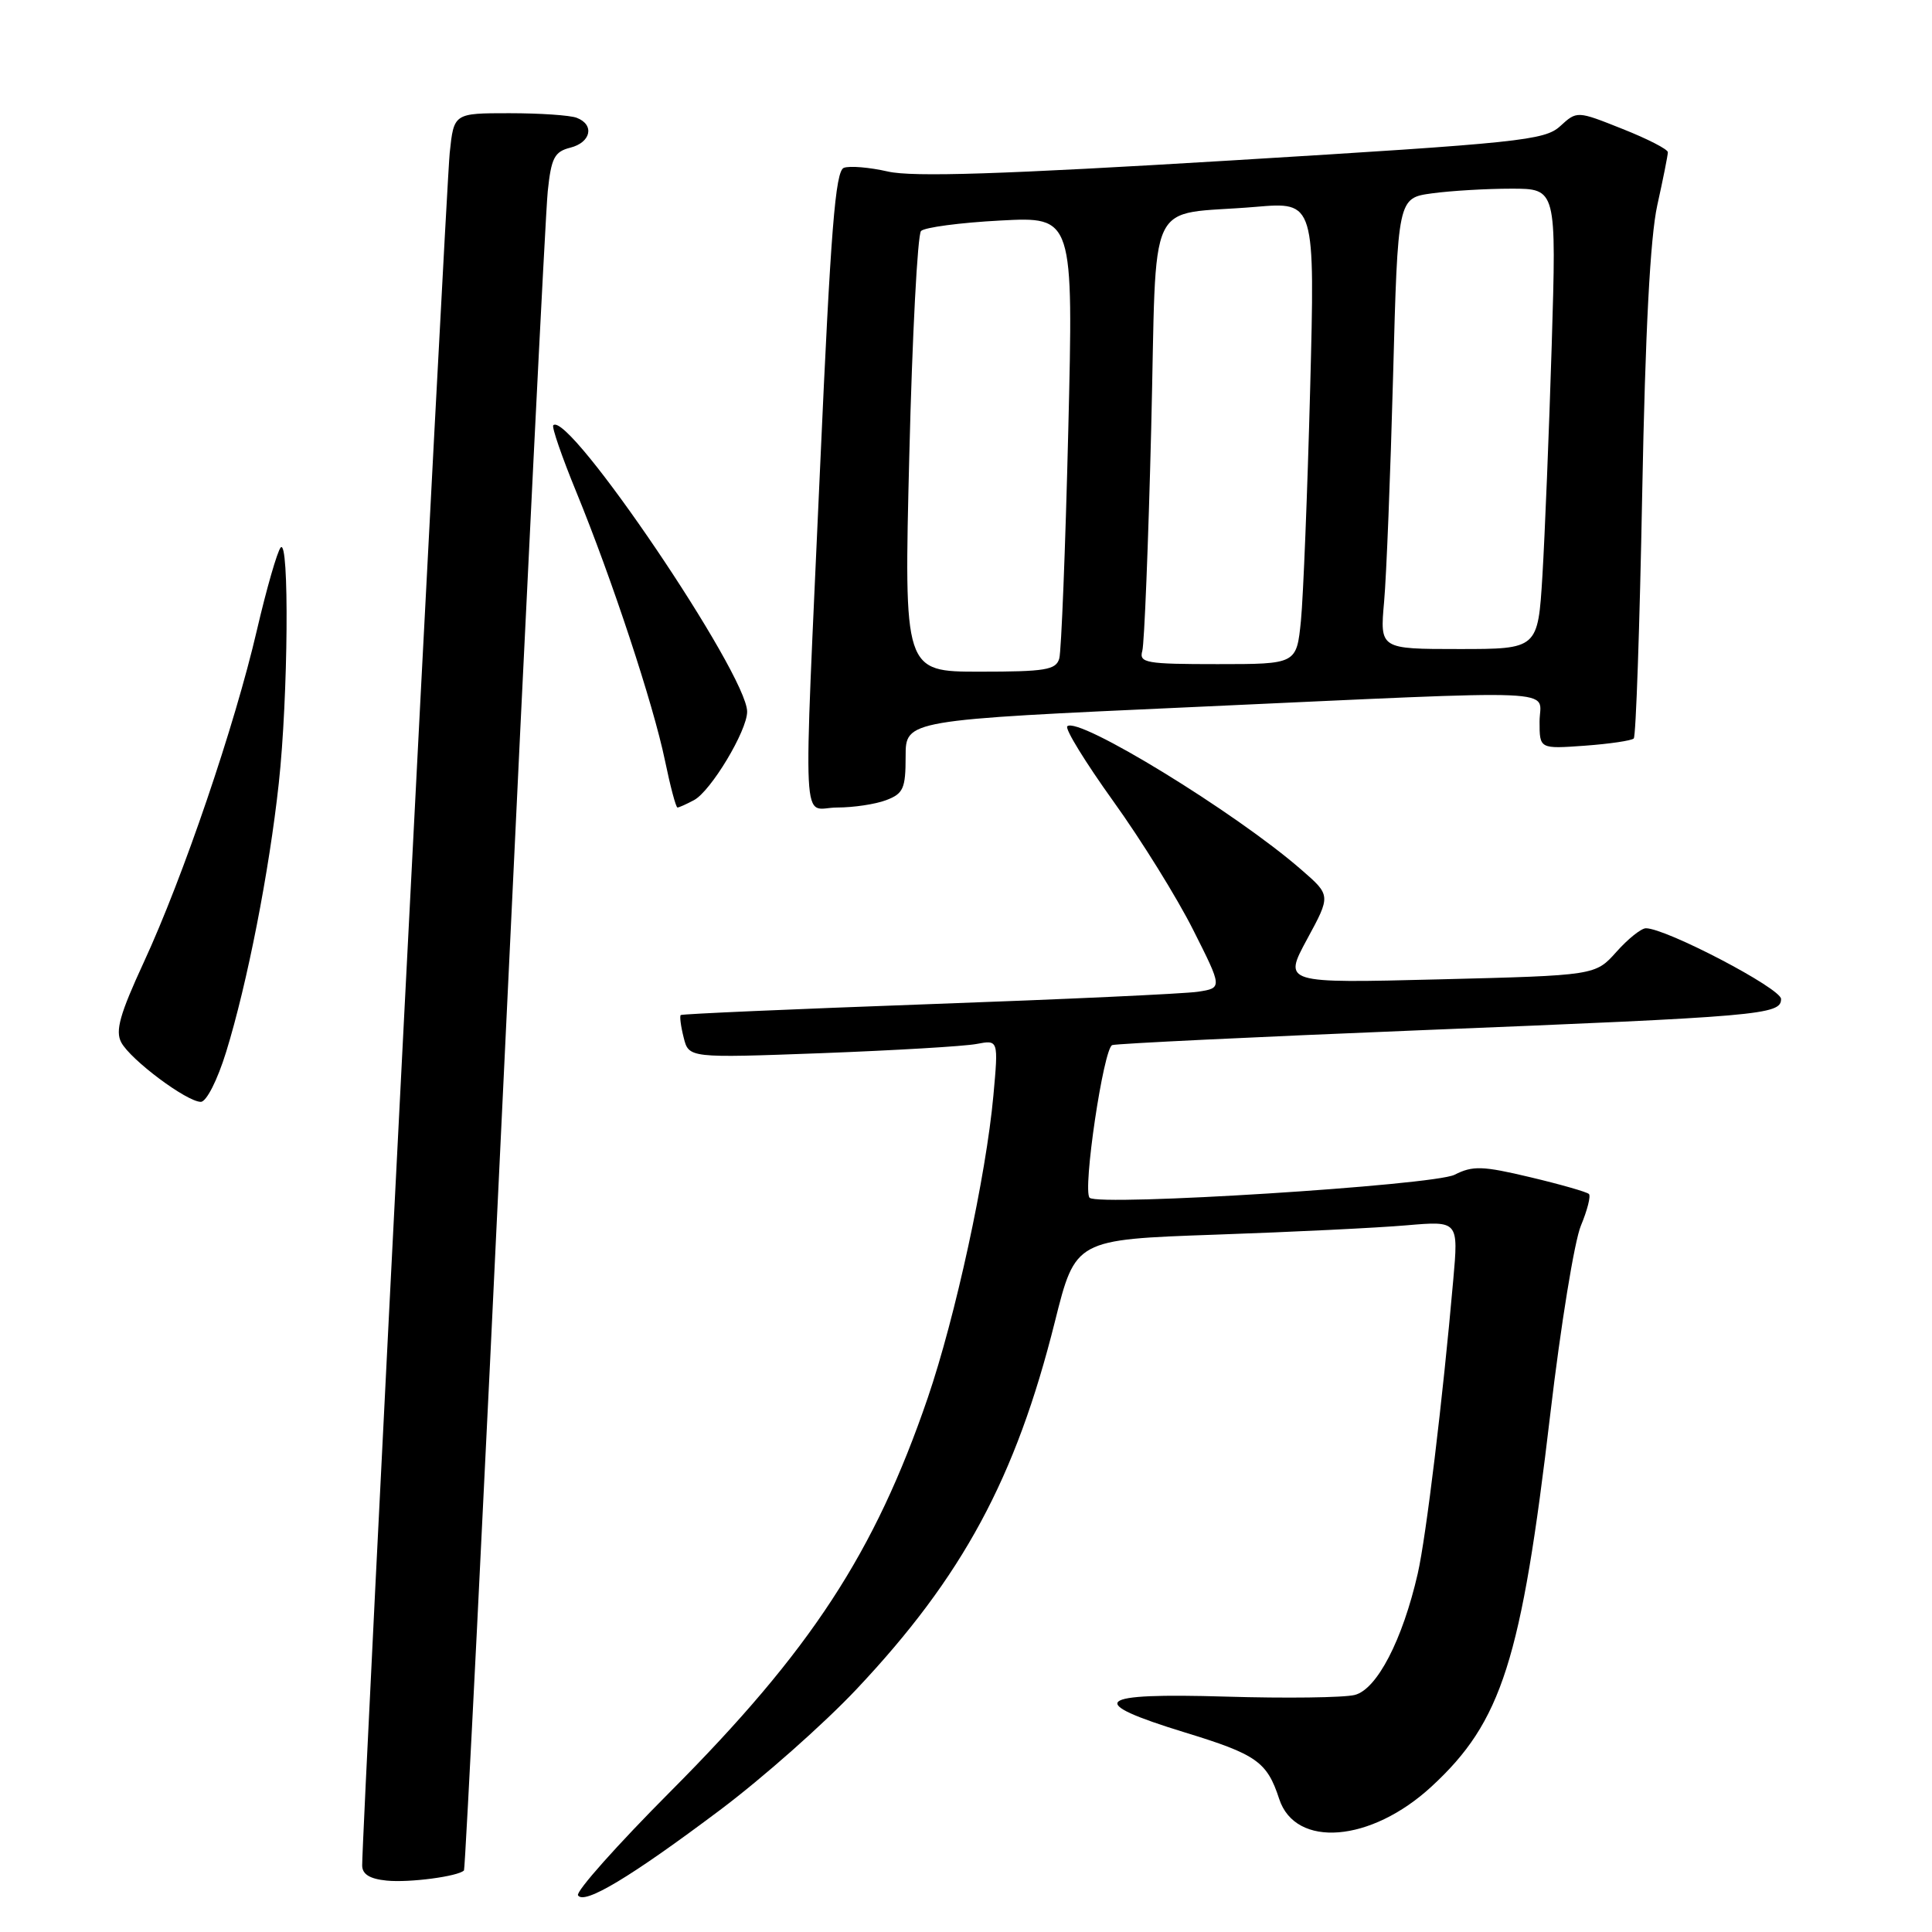 <?xml version="1.0" encoding="UTF-8" standalone="no"?>
<!DOCTYPE svg PUBLIC "-//W3C//DTD SVG 1.1//EN" "http://www.w3.org/Graphics/SVG/1.1/DTD/svg11.dtd" >
<svg xmlns="http://www.w3.org/2000/svg" xmlns:xlink="http://www.w3.org/1999/xlink" version="1.1" viewBox="0 0 256 256">
 <g >
 <path fill="currentColor"
d=" M 95.39 239.85 C 101.04 235.61 109.19 228.40 113.50 223.82 C 127.55 208.91 134.59 195.88 139.78 175.12 C 142.50 164.25 142.50 164.25 161.00 163.60 C 171.18 163.25 182.60 162.69 186.38 162.36 C 193.26 161.77 193.26 161.77 192.56 169.64 C 191.17 185.46 188.97 203.63 187.86 208.50 C 185.84 217.32 182.45 223.85 179.51 224.59 C 178.06 224.95 170.38 225.05 162.44 224.81 C 145.03 224.29 143.68 225.47 157.01 229.56 C 166.52 232.47 167.89 233.44 169.50 238.37 C 171.65 244.94 181.65 244.13 189.67 236.74 C 199.00 228.14 201.58 220.05 205.43 187.30 C 206.80 175.65 208.62 164.44 209.48 162.40 C 210.33 160.36 210.81 158.47 210.54 158.21 C 210.27 157.94 206.78 156.94 202.78 155.99 C 196.44 154.48 195.15 154.44 192.74 155.66 C 189.96 157.07 145.54 159.87 144.38 158.71 C 143.42 157.75 146.23 138.85 147.38 138.48 C 148.00 138.28 166.28 137.40 188.00 136.52 C 233.42 134.69 236.00 134.47 236.00 132.37 C 236.00 130.97 220.76 123.00 218.09 123.00 C 217.47 123.00 215.71 124.41 214.18 126.13 C 211.39 129.25 211.39 129.25 190.71 129.77 C 170.04 130.29 170.04 130.29 173.19 124.46 C 176.35 118.64 176.35 118.64 172.42 115.23 C 163.70 107.63 142.82 94.85 141.42 96.24 C 141.09 96.58 143.84 101.04 147.52 106.17 C 151.21 111.30 155.97 118.97 158.10 123.21 C 161.98 130.91 161.98 130.91 158.74 131.41 C 156.96 131.68 140.88 132.42 123.00 133.06 C 105.12 133.71 90.37 134.35 90.20 134.50 C 90.04 134.64 90.21 135.99 90.59 137.48 C 91.27 140.20 91.27 140.20 108.88 139.55 C 118.57 139.18 127.80 138.64 129.40 138.33 C 132.30 137.78 132.30 137.78 131.63 145.16 C 130.66 155.81 126.60 174.50 122.93 185.23 C 115.90 205.76 107.42 218.73 88.85 237.37 C 81.80 244.45 76.28 250.64 76.59 251.14 C 77.39 252.44 83.58 248.72 95.39 239.85 Z  M 61.48 247.84 C 61.65 247.65 64.10 198.68 66.92 139.00 C 69.74 79.32 72.28 28.18 72.58 25.34 C 73.04 20.92 73.47 20.10 75.56 19.57 C 78.31 18.88 78.82 16.53 76.42 15.61 C 75.55 15.27 71.53 15.00 67.49 15.00 C 60.14 15.00 60.14 15.00 59.59 20.25 C 59.10 24.85 47.96 242.81 47.99 247.19 C 48.00 248.35 49.00 248.97 51.25 249.19 C 54.24 249.49 60.73 248.63 61.48 247.84 Z  M 29.97 139.37 C 32.76 130.34 35.67 115.49 36.94 103.79 C 38.19 92.33 38.35 71.19 37.19 72.55 C 36.74 73.07 35.32 78.00 34.04 83.50 C 31.10 96.17 24.27 116.22 19.06 127.49 C 15.88 134.38 15.25 136.60 16.07 138.13 C 17.31 140.44 24.75 146.00 26.61 146.00 C 27.35 146.00 28.81 143.13 29.97 139.37 Z  M 91.96 106.02 C 94.20 104.82 99.00 96.83 99.00 94.30 C 99.00 89.32 75.33 54.34 73.31 56.35 C 73.09 56.58 74.45 60.52 76.34 65.13 C 81.08 76.69 86.57 93.32 88.11 100.77 C 88.82 104.20 89.56 107.00 89.77 107.00 C 89.97 107.00 90.95 106.56 91.96 106.02 Z  M 117.43 106.02 C 119.70 105.16 120.00 104.48 120.00 100.23 C 120.00 95.41 120.00 95.41 158.25 93.68 C 208.59 91.39 204.00 91.20 204.00 95.62 C 204.00 99.24 204.00 99.24 209.98 98.81 C 213.27 98.57 216.19 98.14 216.48 97.85 C 216.77 97.57 217.27 82.97 217.60 65.42 C 218.01 43.85 218.66 31.45 219.60 27.19 C 220.37 23.72 221.00 20.56 221.00 20.17 C 221.00 19.78 218.29 18.39 214.98 17.08 C 208.96 14.68 208.96 14.68 206.73 16.72 C 204.67 18.60 201.39 18.94 163.31 21.25 C 132.74 23.10 120.96 23.48 117.66 22.73 C 115.21 22.17 112.57 21.95 111.81 22.24 C 110.69 22.67 110.07 30.53 108.68 61.64 C 106.42 112.26 106.16 107.00 110.93 107.00 C 113.10 107.00 116.02 106.56 117.43 106.02 Z  M 120.49 60.25 C 120.88 44.44 121.58 31.10 122.04 30.61 C 122.50 30.13 127.23 29.50 132.56 29.22 C 142.24 28.71 142.24 28.71 141.55 57.11 C 141.17 72.72 140.63 86.29 140.36 87.25 C 139.93 88.77 138.53 89.00 129.82 89.00 C 119.77 89.00 119.77 89.00 120.49 60.25 Z  M 151.36 86.25 C 151.63 85.29 152.16 72.04 152.54 56.80 C 153.33 25.04 151.61 28.67 166.38 27.41 C 174.25 26.74 174.25 26.74 173.60 51.62 C 173.24 65.30 172.69 79.09 172.38 82.25 C 171.80 88.00 171.80 88.00 161.33 88.00 C 151.84 88.00 150.91 87.84 151.36 86.25 Z  M 183.40 79.75 C 183.71 76.31 184.24 62.87 184.59 49.87 C 185.22 26.24 185.22 26.24 189.75 25.62 C 192.24 25.28 196.97 25.00 200.26 25.00 C 206.24 25.00 206.24 25.00 205.61 45.75 C 205.26 57.16 204.70 70.89 204.38 76.25 C 203.78 86.00 203.78 86.00 193.31 86.00 C 182.84 86.00 182.84 86.00 183.40 79.75 Z "/>
</g>
</svg>